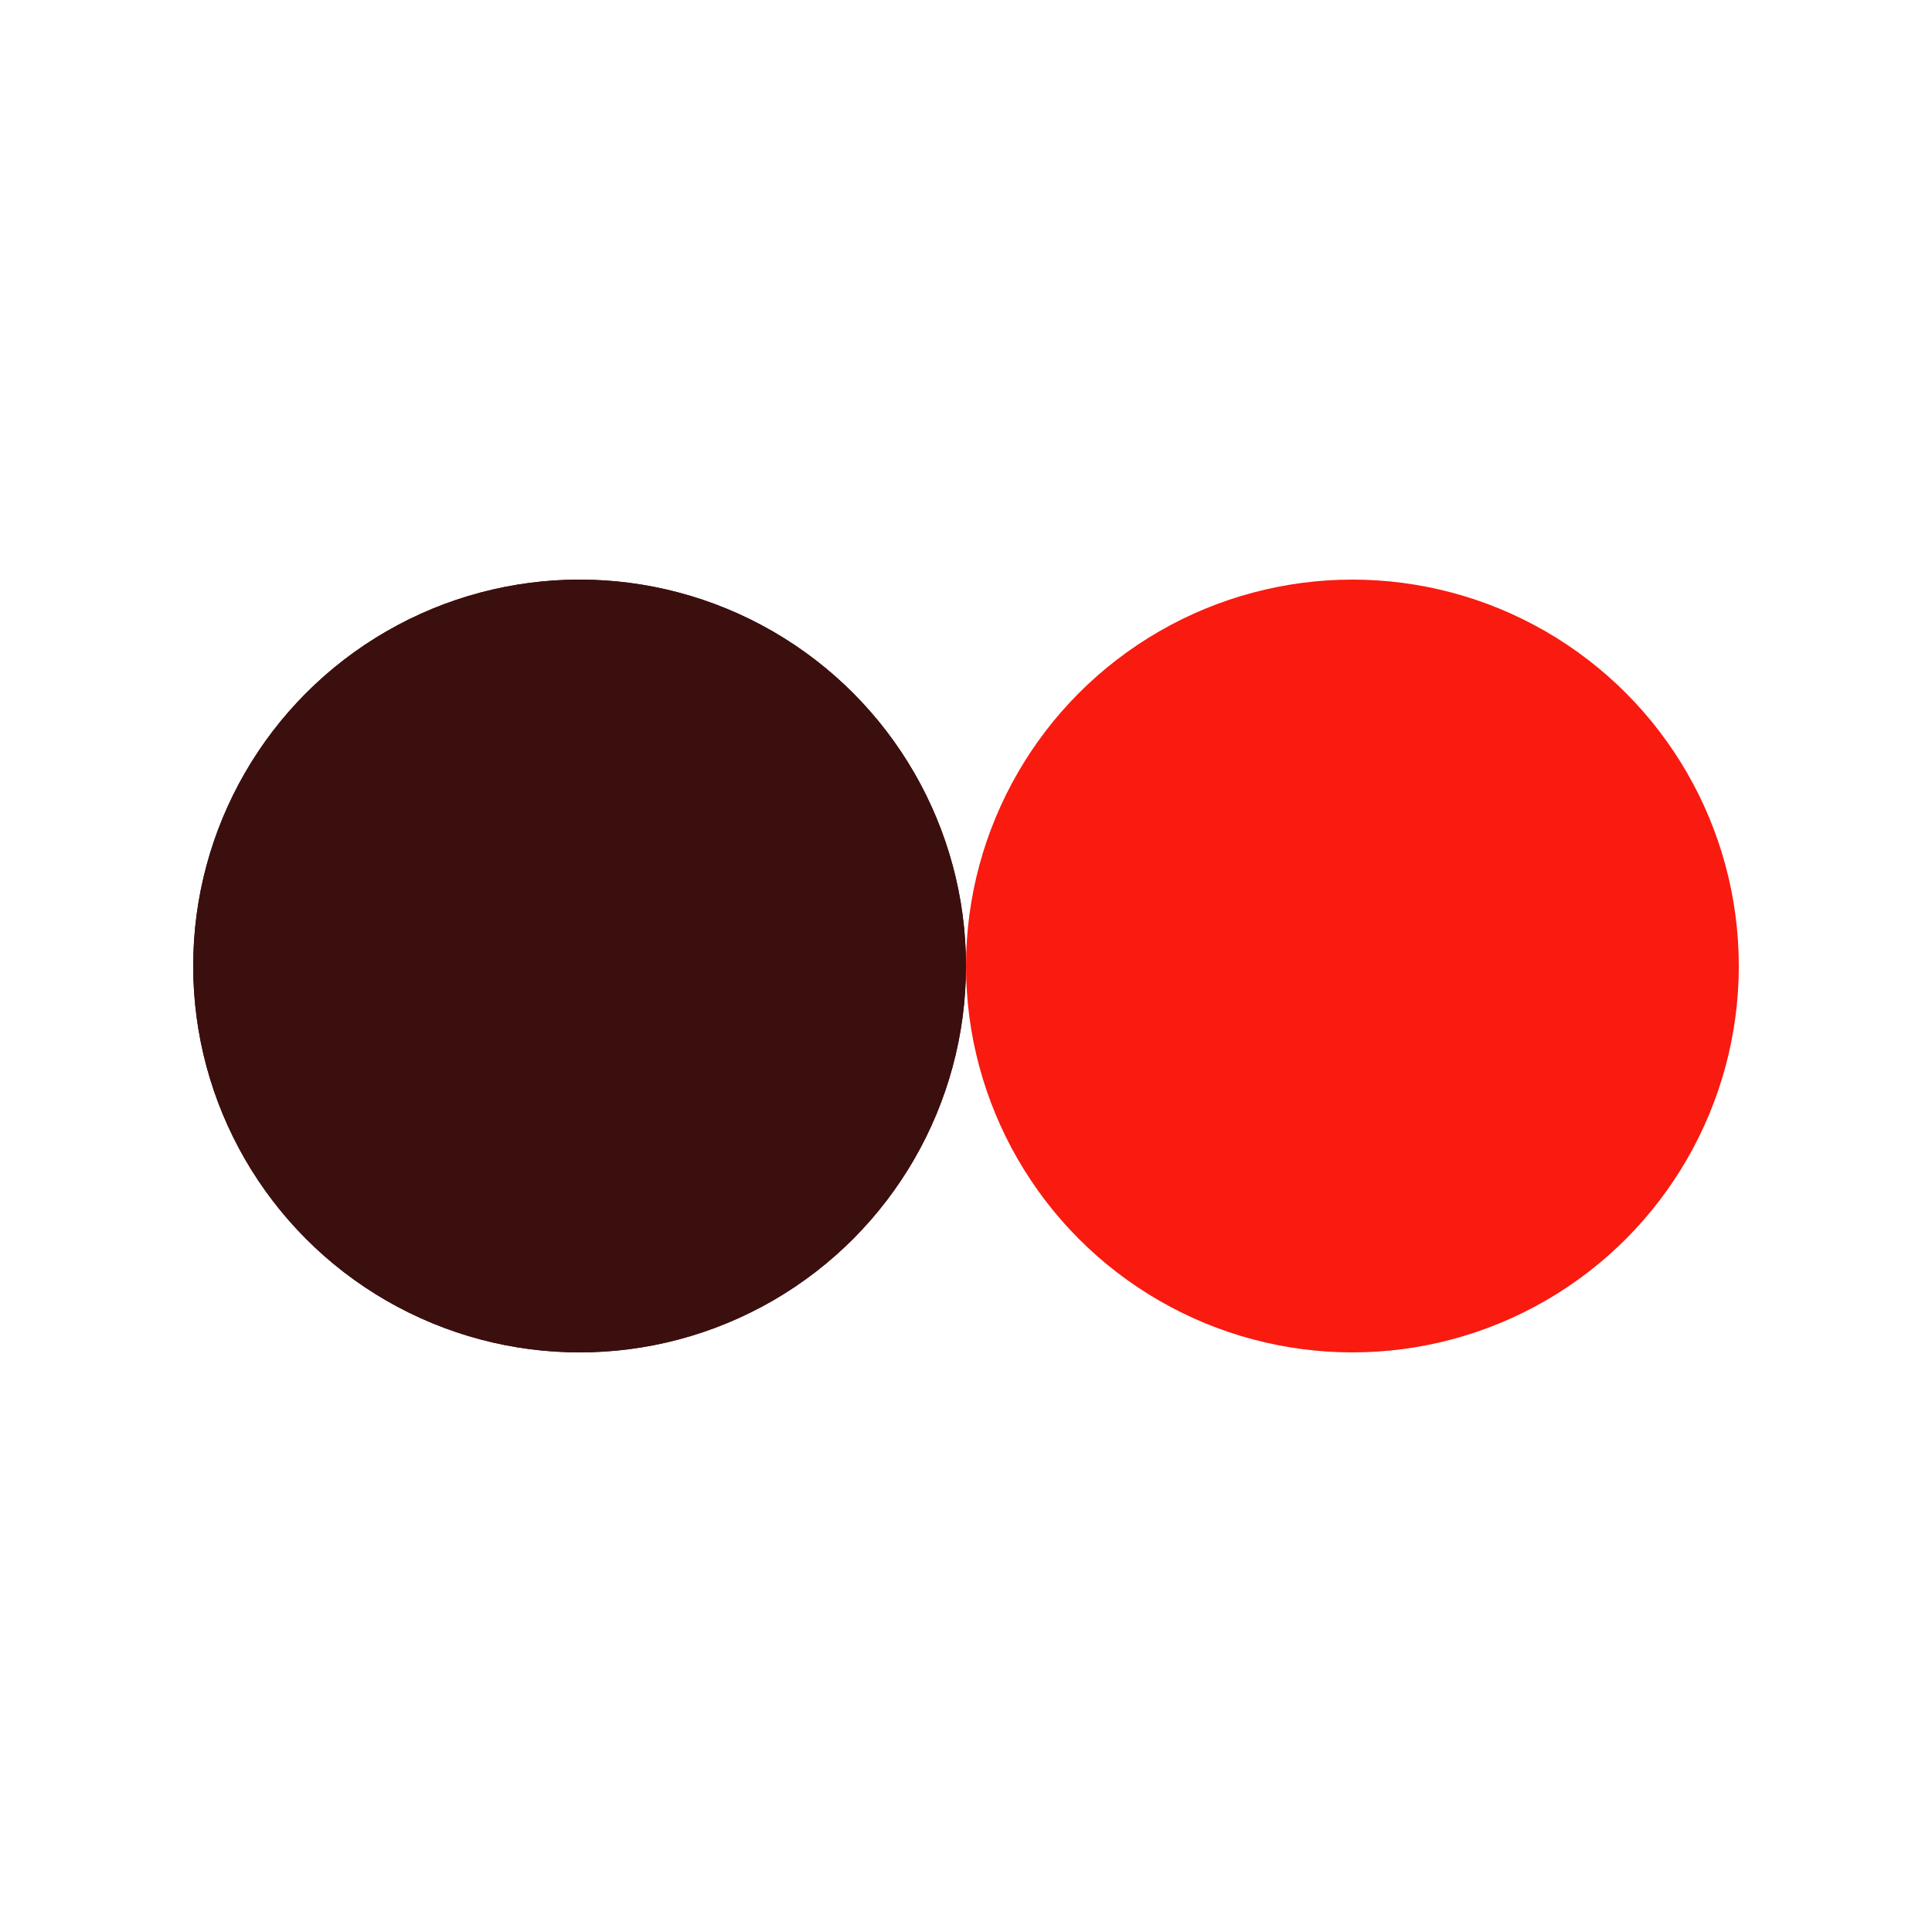 <?xml version="1.0" encoding="utf-8"?>
<svg xmlns="http://www.w3.org/2000/svg" xmlns:xlink="http://www.w3.org/1999/xlink" style="margin: auto; background: rgb(241, 242, 243); display: block; shape-rendering: auto;" width="497px" height="497px" viewBox="0 0 100 100" preserveAspectRatio="xMidYMid">
<circle cx="30" cy="50" fill="#3c0f0f" r="20">
  <animate attributeName="cx" repeatCount="indefinite" dur="2.632s" keyTimes="0;0.5;1" values="30;70;30" begin="-1.316s"></animate>
</circle>
<circle cx="70" cy="50" fill="#f91a10" r="20">
  <animate attributeName="cx" repeatCount="indefinite" dur="2.632s" keyTimes="0;0.5;1" values="30;70;30" begin="0s"></animate>
</circle>
<circle cx="30" cy="50" fill="#3c0f0f" r="20">
  <animate attributeName="cx" repeatCount="indefinite" dur="2.632s" keyTimes="0;0.5;1" values="30;70;30" begin="-1.316s"></animate>
  <animate attributeName="fill-opacity" values="0;0;1;1" calcMode="discrete" keyTimes="0;0.499;0.5;1" dur="2.632s" repeatCount="indefinite"></animate>
</circle>
<!-- [ldio] generated by https://loading.io/ --></svg>